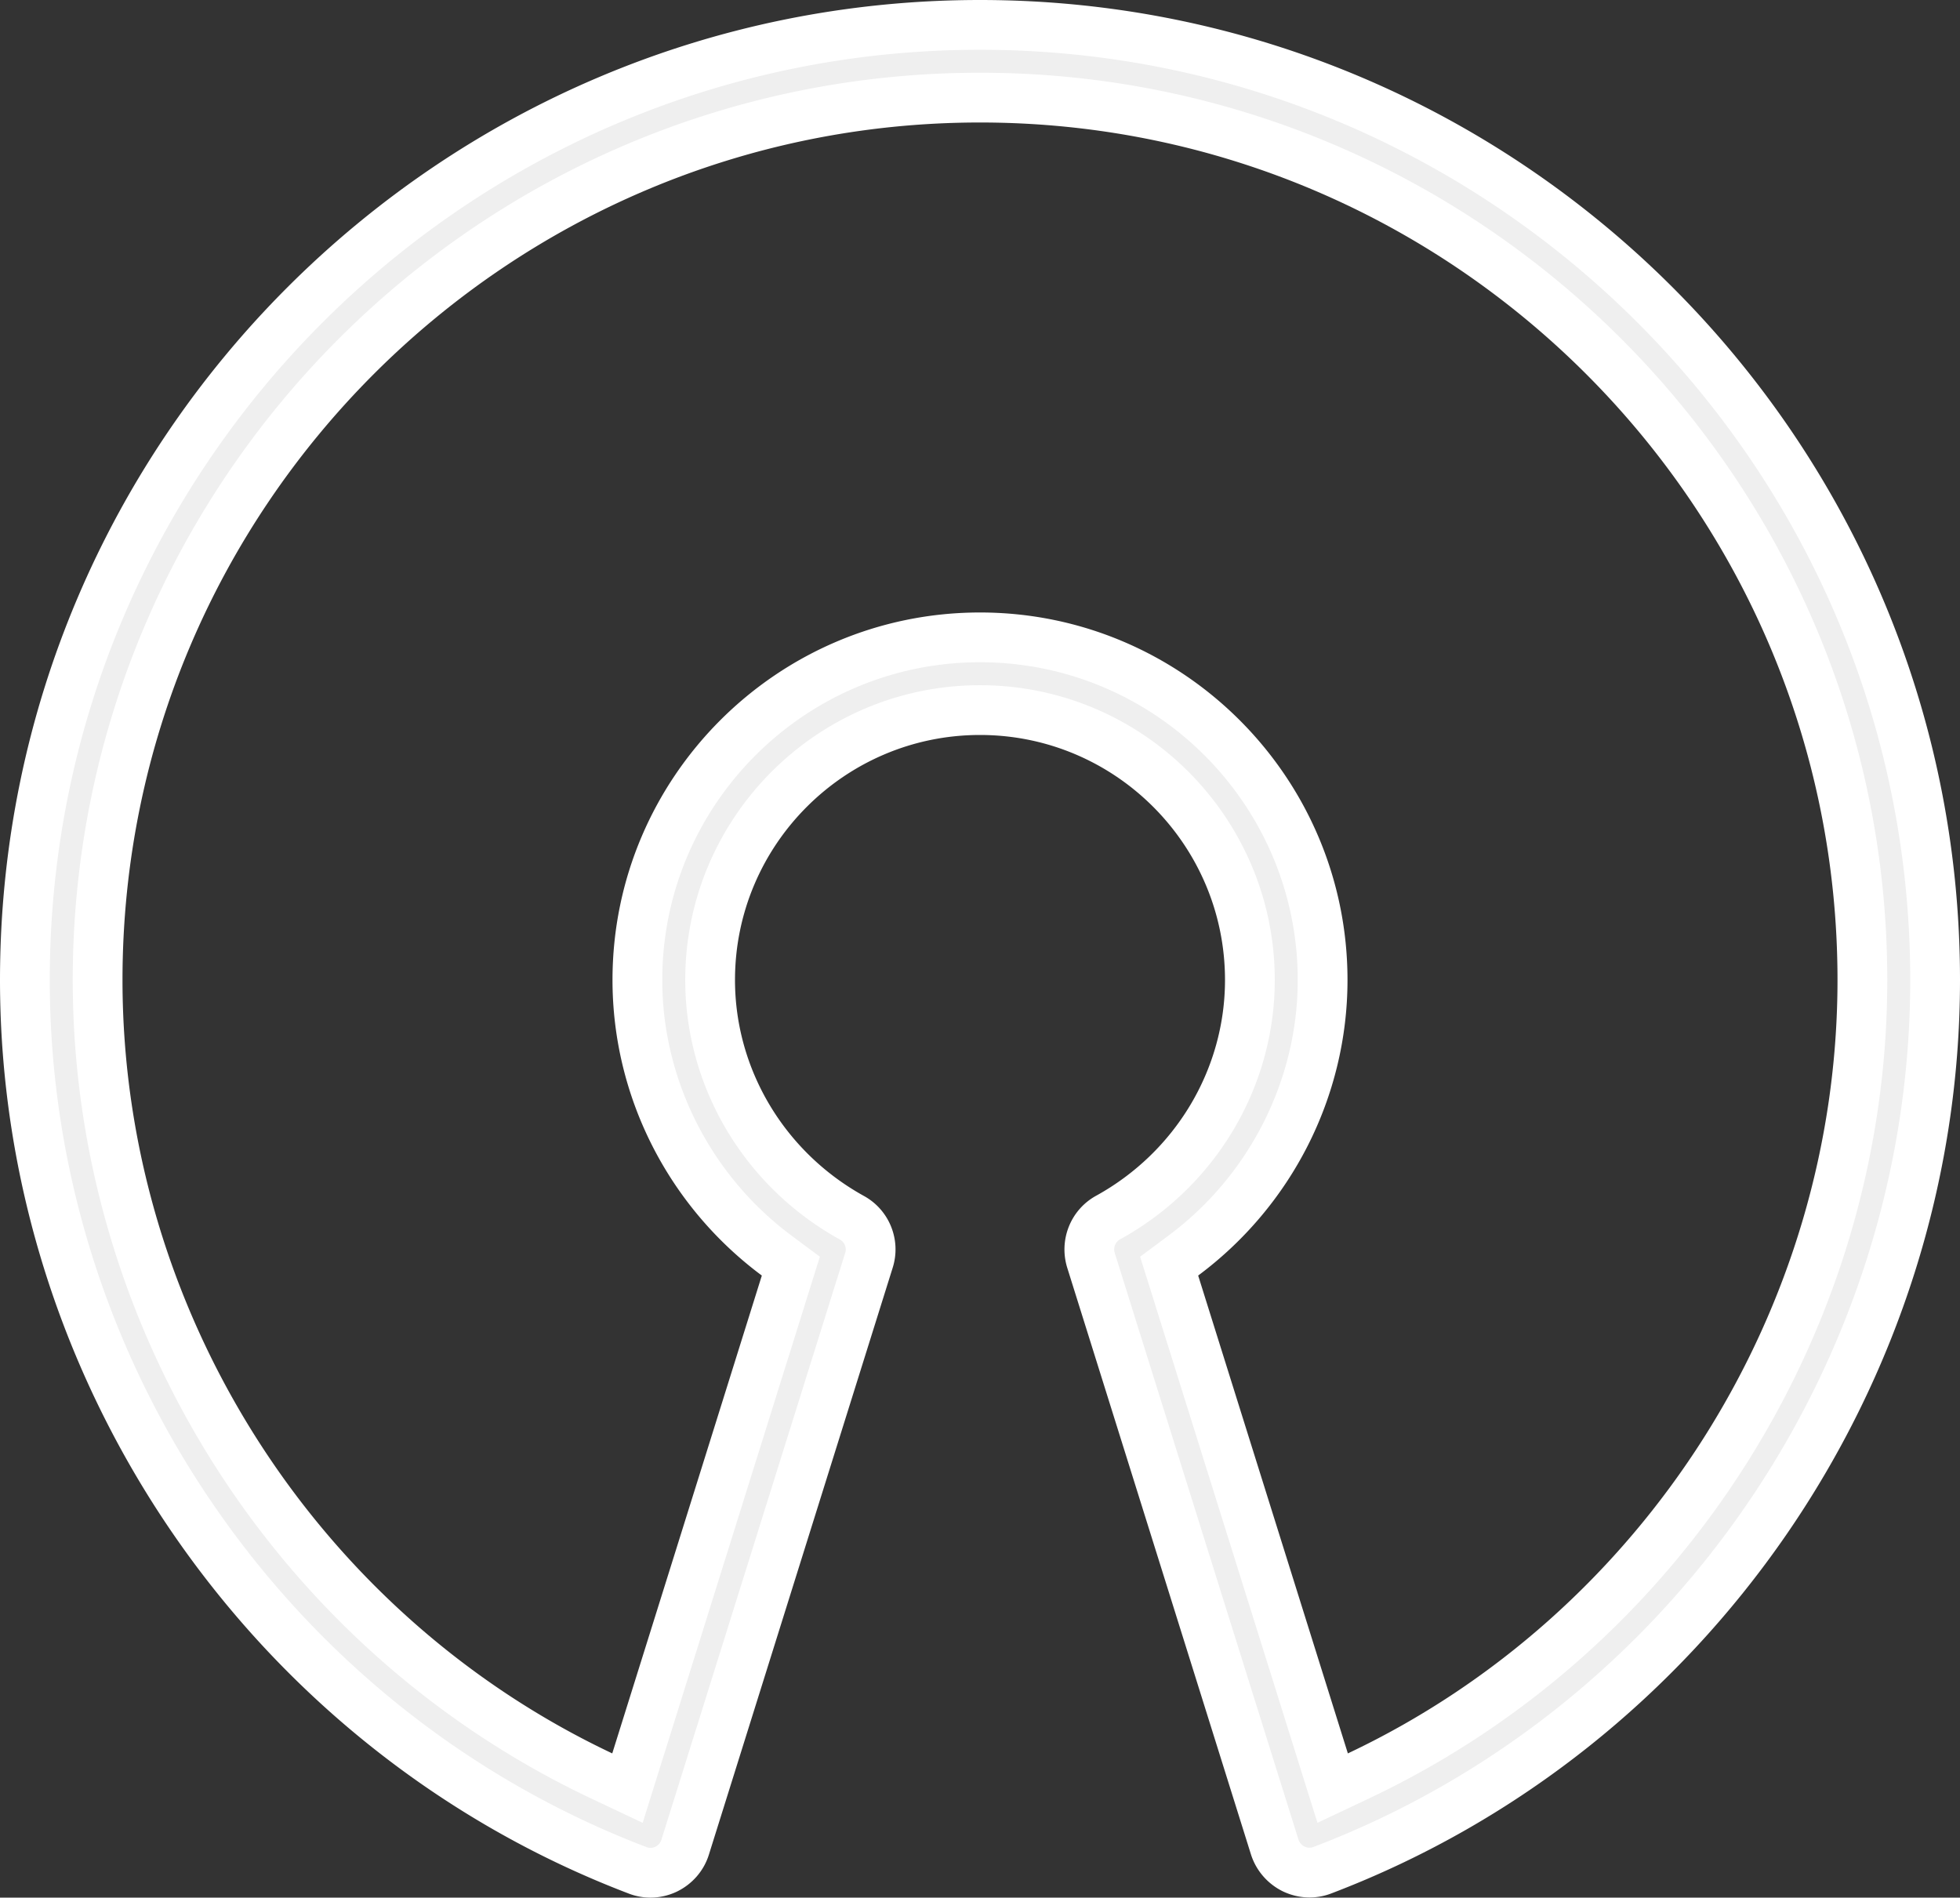 <svg xmlns="http://www.w3.org/2000/svg" width="512" height="495.72"><rect width="100%" height="100%" fill="#333333" stroke="none"/><defs><style>.a{fill:#efefef}.b,.c{stroke:none}.c{fill:#fff}</style></defs><g class="a"><path class="b" d="M169.915 489.22a9.212 9.212 0 0 1-3.342-.625C70.815 452.101 6.5 358.633 6.5 256 6.5 118.425 118.425 6.5 256 6.5S505.5 118.425 505.5 256c0 102.645-64.314 196.1-160.037 232.55a9.322 9.322 0 0 1-3.383.63 9.605 9.605 0 0 1-4.171-.964 9.613 9.613 0 0 1-4.931-5.739l-47.991-153.251c-1.322-4.289.55-8.99 4.462-11.154C312.3 305.487 326.5 281.701 326.5 256c0-38.874-31.626-70.5-70.5-70.5-38.874 0-70.5 31.626-70.5 70.5 0 25.677 14.184 49.473 37.018 62.104 3.959 2.17 5.83 6.846 4.47 11.13l-48.007 153.303c-.783 2.521-2.54 4.555-4.954 5.742a9.544 9.544 0 0 1-4.112.94zM256 166.5c49.35 0 89.5 40.15 89.5 89.5 0 28.138-13.603 55.054-36.387 72l-3.703 2.755 1.38 4.404 39.103 124.832 2.232 7.125 6.75-3.192C434.834 426.117 486.5 344.502 486.5 256c0-127.098-103.402-230.5-230.5-230.5S25.5 128.902 25.5 256c0 88.508 51.679 170.123 131.658 207.925l6.75 3.19 2.231-7.125 39.072-124.832 1.378-4.404-3.702-2.754c-22.784-16.946-36.387-43.862-36.387-72 0-49.35 40.15-89.5 89.5-89.5z"/><path class="c" d="M256 13C122.01 13 13 122.01 13 256c0 99.954 62.633 190.981 155.922 226.535.317.122.651.185.993.185.444 0 .9-.107 1.243-.273.795-.391 1.367-1.039 1.62-1.852l48.014-153.325c.423-1.333-.156-2.785-1.42-3.478C194.468 310.017 179 284.04 179 256c0-42.458 34.542-77 77-77s77 34.542 77 77c0 28.07-15.49 54.038-40.406 67.76a3 3 0 0 0-1.404 3.523l47.982 153.223c.264.831.858 1.51 1.54 1.846a3.16 3.16 0 0 0 1.368.328c.362 0 .694-.06 1.07-.205C436.369 446.979 499 355.965 499 256c0-133.99-109.01-243-243-243m88.154 463.183l-4.464-14.249-39.104-124.832-2.759-8.808 7.407-5.51C326.377 307.06 339 282.094 339 256c0-45.766-37.234-83-83-83s-83 37.234-83 83c0 26.093 12.623 51.06 33.766 66.785l7.405 5.507-2.757 8.807-39.072 124.832-4.46 14.251-13.501-6.38C72.14 430.931 19 347.008 19 256 19 125.318 125.318 19 256 19c130.682 0 237 106.318 237 237 0 91.002-53.127 174.924-135.347 213.8l-13.499 6.383M256 0c141.152 0 256 114.848 256 256 0 105.312-65.984 201.216-164.224 238.624a15.768 15.768 0 0 1-5.696 1.056c-2.4 0-4.768-.544-6.976-1.6-3.968-1.952-6.976-5.408-8.32-9.632l-48-153.28c-2.24-7.264.864-15.104 7.52-18.784C307.104 300.928 320 279.328 320 256c0-35.296-28.704-64-64-64s-64 28.704-64 64c0 23.328 12.896 44.928 33.664 56.416 6.656 3.648 9.824 11.52 7.52 18.784l-48 153.28c-1.312 4.224-4.32 7.68-8.288 9.632a16.028 16.028 0 0 1-6.98 1.608c-1.924 0-3.853-.351-5.692-1.064C65.984 457.216 0 361.312 0 256 0 114.848 114.848 0 256 0zm96.096 458.048C429.248 421.568 480 342.4 480 256c0-123.52-100.512-224-224-224C132.48 32 32 132.48 32 256c0 86.4 50.752 165.568 127.936 202.048l39.072-124.832C174.656 315.104 160 286.56 160 256c0-52.928 43.072-96 96-96s96 43.072 96 96c0 30.528-14.656 59.104-39.008 77.216l39.104 124.832z"/></g></svg>